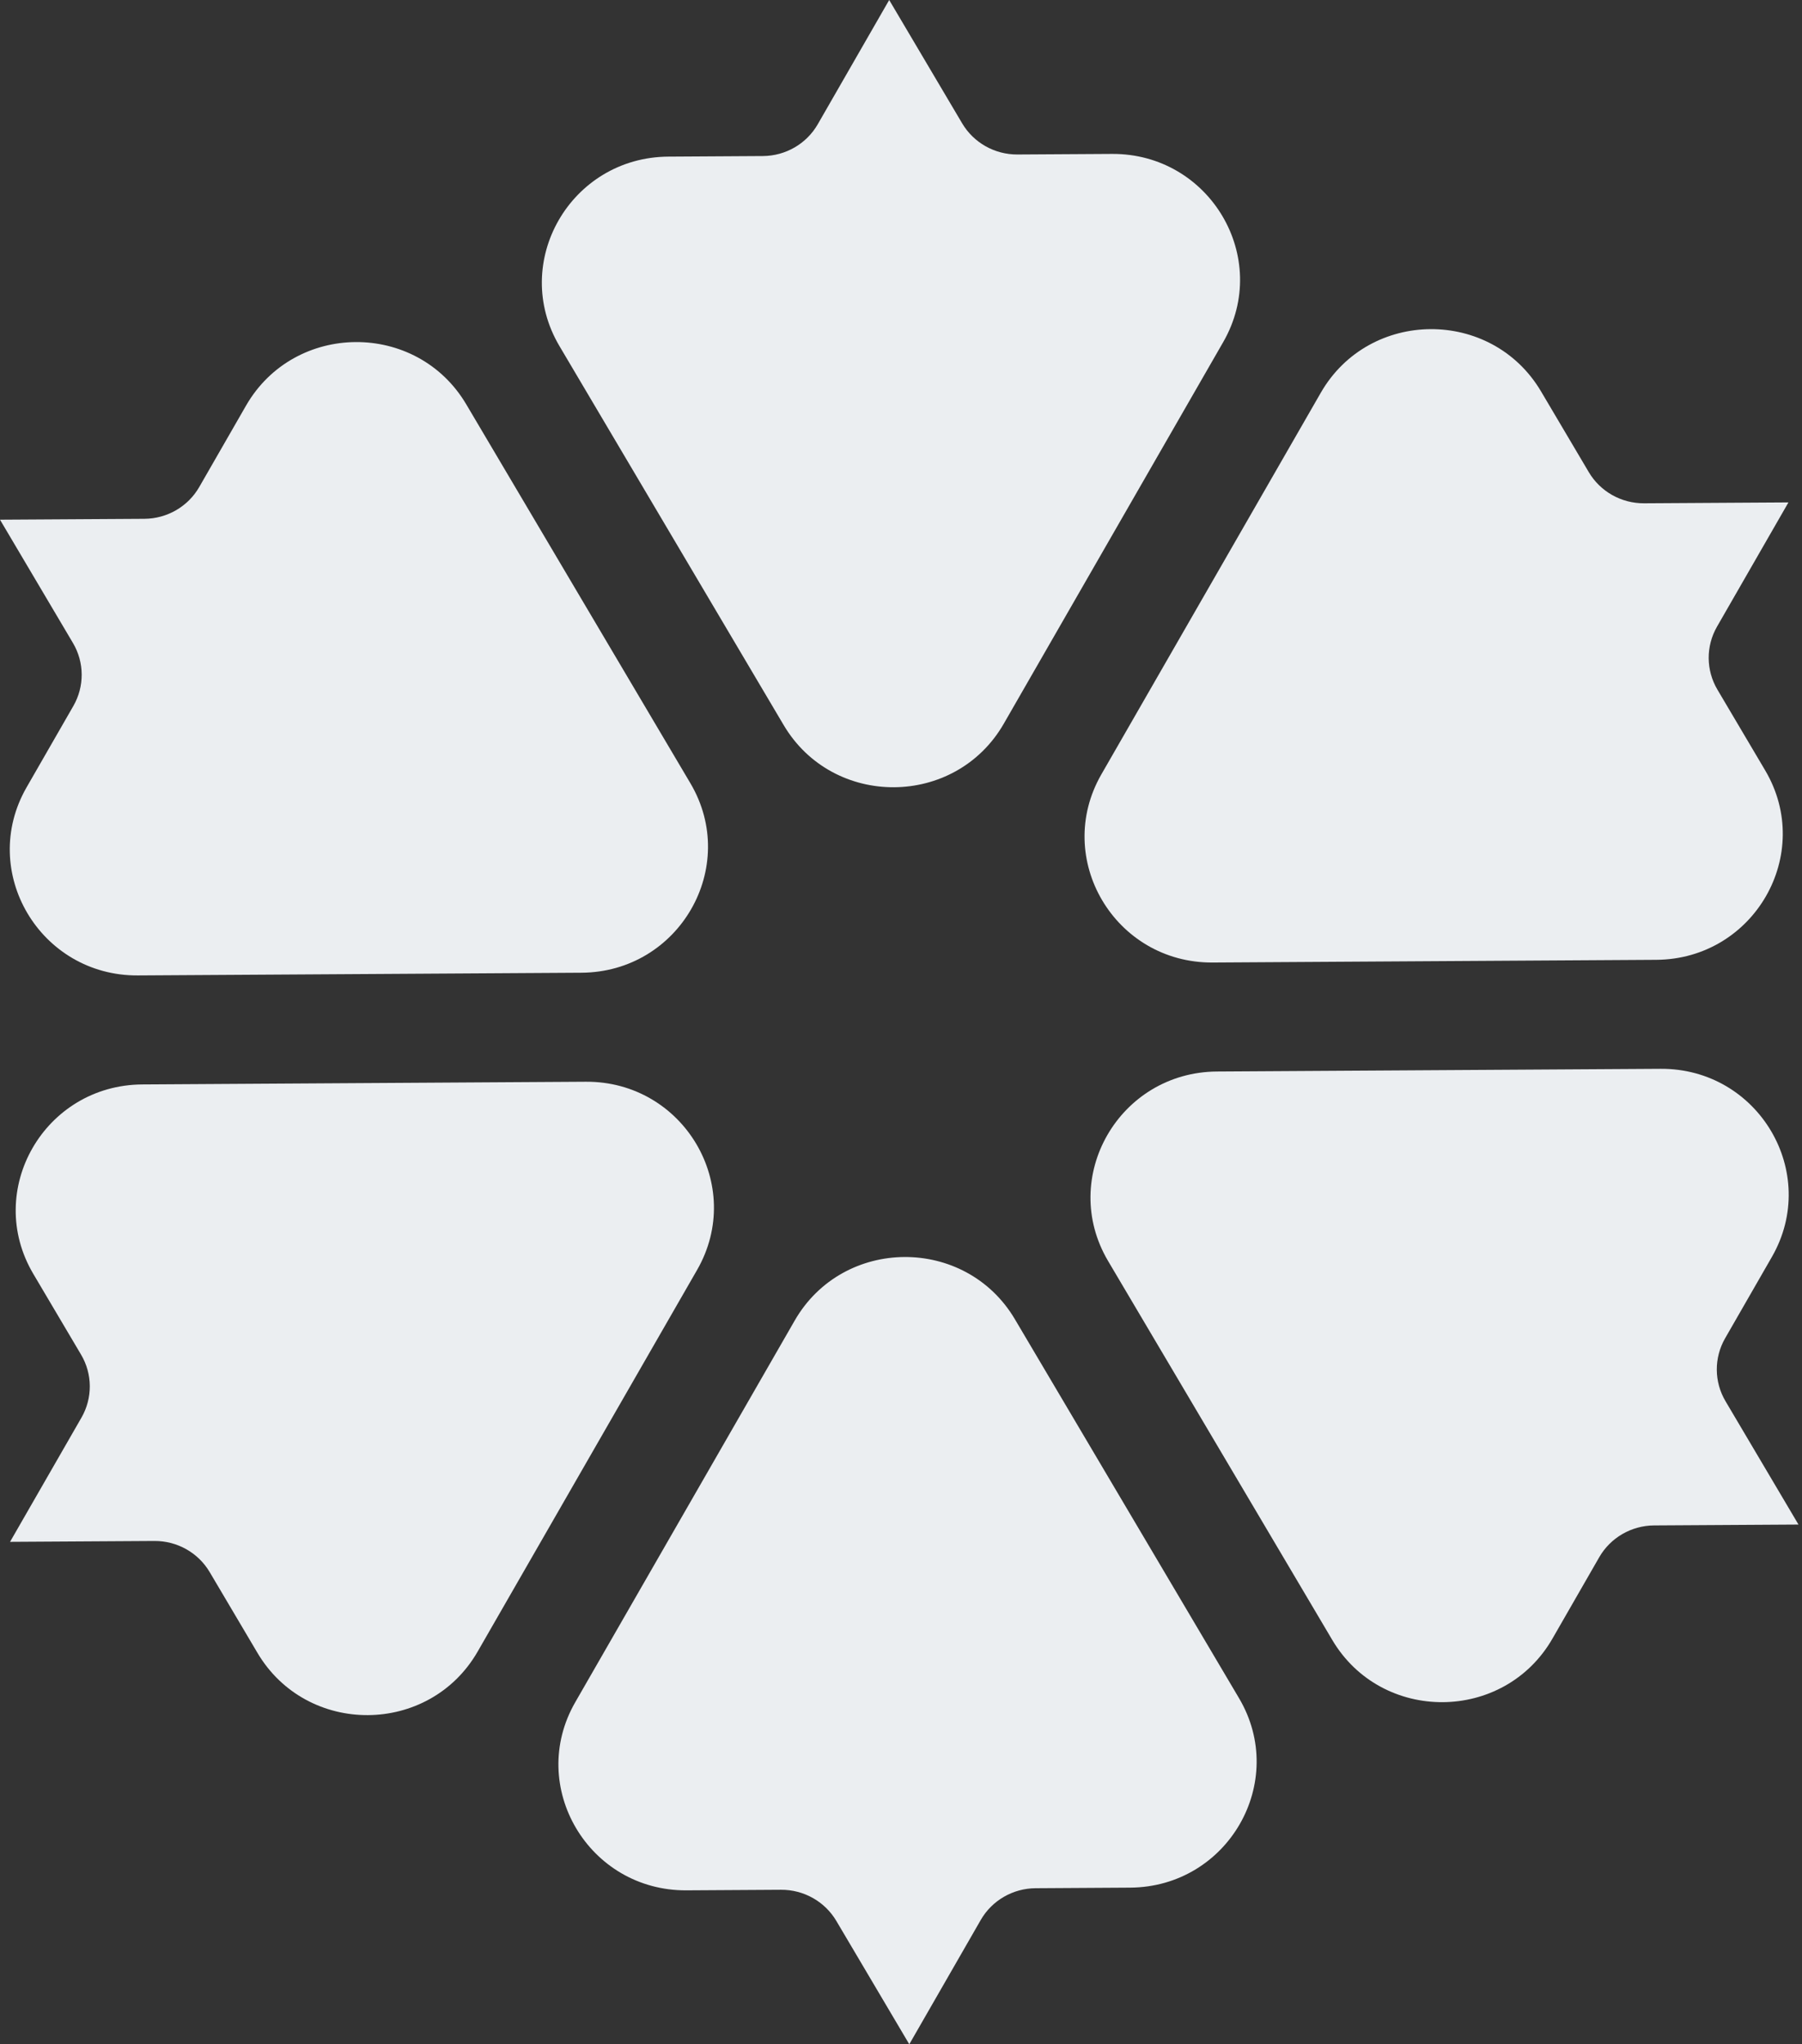 <svg width="410" height="465" viewBox="0 0 410 465" fill="none" xmlns="http://www.w3.org/2000/svg">
<rect x="0" y="0" width="410" height="465" fill="#333333" stroke="none"/>
<path d="M133.288 246.058L32.369 246.673C10.098 246.809 -3.676 270.751 7.582 289.773L18.448 308.14C21.062 312.553 21.091 318.012 18.536 322.458L2.286 350.717L35.139 350.518C40.308 350.489 45.1 353.187 47.709 357.6L58.575 375.967C69.828 394.989 97.669 394.819 108.688 375.662L158.609 288.862C169.627 269.695 155.559 245.922 133.288 246.058Z" fill="#EBEEF1"/>
<path d="M157.082 178.163L106.084 91.973C94.831 72.952 66.989 73.121 55.971 92.278L45.335 110.777C42.78 115.223 38.022 117.979 32.853 118.013L0 118.212L16.603 146.267C19.217 150.68 19.246 156.139 16.691 160.585L6.055 179.083C-4.963 198.24 9.104 222.014 31.375 221.878L132.295 221.263C154.566 221.127 168.335 197.185 157.082 178.163Z" fill="#EBEEF1"/>
<path d="M228.393 164.605L278.315 77.805C289.333 58.648 275.265 34.875 252.994 35.011L231.492 35.141C226.323 35.17 221.531 32.472 218.917 28.06L202.314 0L186.064 28.258C183.509 32.705 178.751 35.461 173.582 35.495L152.079 35.626C129.808 35.761 116.035 59.704 127.293 78.725L178.291 164.91C189.534 183.927 217.375 183.762 228.393 164.605Z" fill="#EBEEF1"/>
<path d="M275.911 218.942L376.831 218.327C399.102 218.192 412.876 194.249 401.618 175.228L390.752 156.86C388.138 152.447 388.108 146.988 390.663 142.542L406.914 114.283L374.061 114.482C368.892 114.511 364.1 111.813 361.491 107.4L350.625 89.033C339.372 70.012 311.53 70.181 300.512 89.338L250.591 176.138C239.573 195.305 253.64 219.078 275.911 218.942Z" fill="#EBEEF1"/>
<path d="M252.118 286.837L303.116 373.022C314.369 392.043 342.211 391.874 353.229 372.717L363.865 354.219C366.42 349.772 371.178 347.016 376.347 346.982L409.2 346.783L392.597 318.728C389.983 314.316 389.954 308.857 392.509 304.41L403.145 285.912C414.163 266.755 400.096 242.982 377.825 243.118L276.905 243.733C254.634 243.873 240.865 267.816 252.118 286.837Z" fill="#EBEEF1"/>
<path d="M180.807 300.395L130.885 387.195C119.867 406.352 133.935 430.125 156.206 429.989L177.708 429.859C182.877 429.83 187.669 432.528 190.283 436.94L206.886 465L223.136 436.742C225.691 432.295 230.449 429.539 235.618 429.505L257.121 429.374C279.392 429.239 293.165 405.296 281.907 386.275L230.919 300.09C219.666 281.073 191.825 281.238 180.807 300.395Z" fill="#EBEEF1"/>
</svg>
